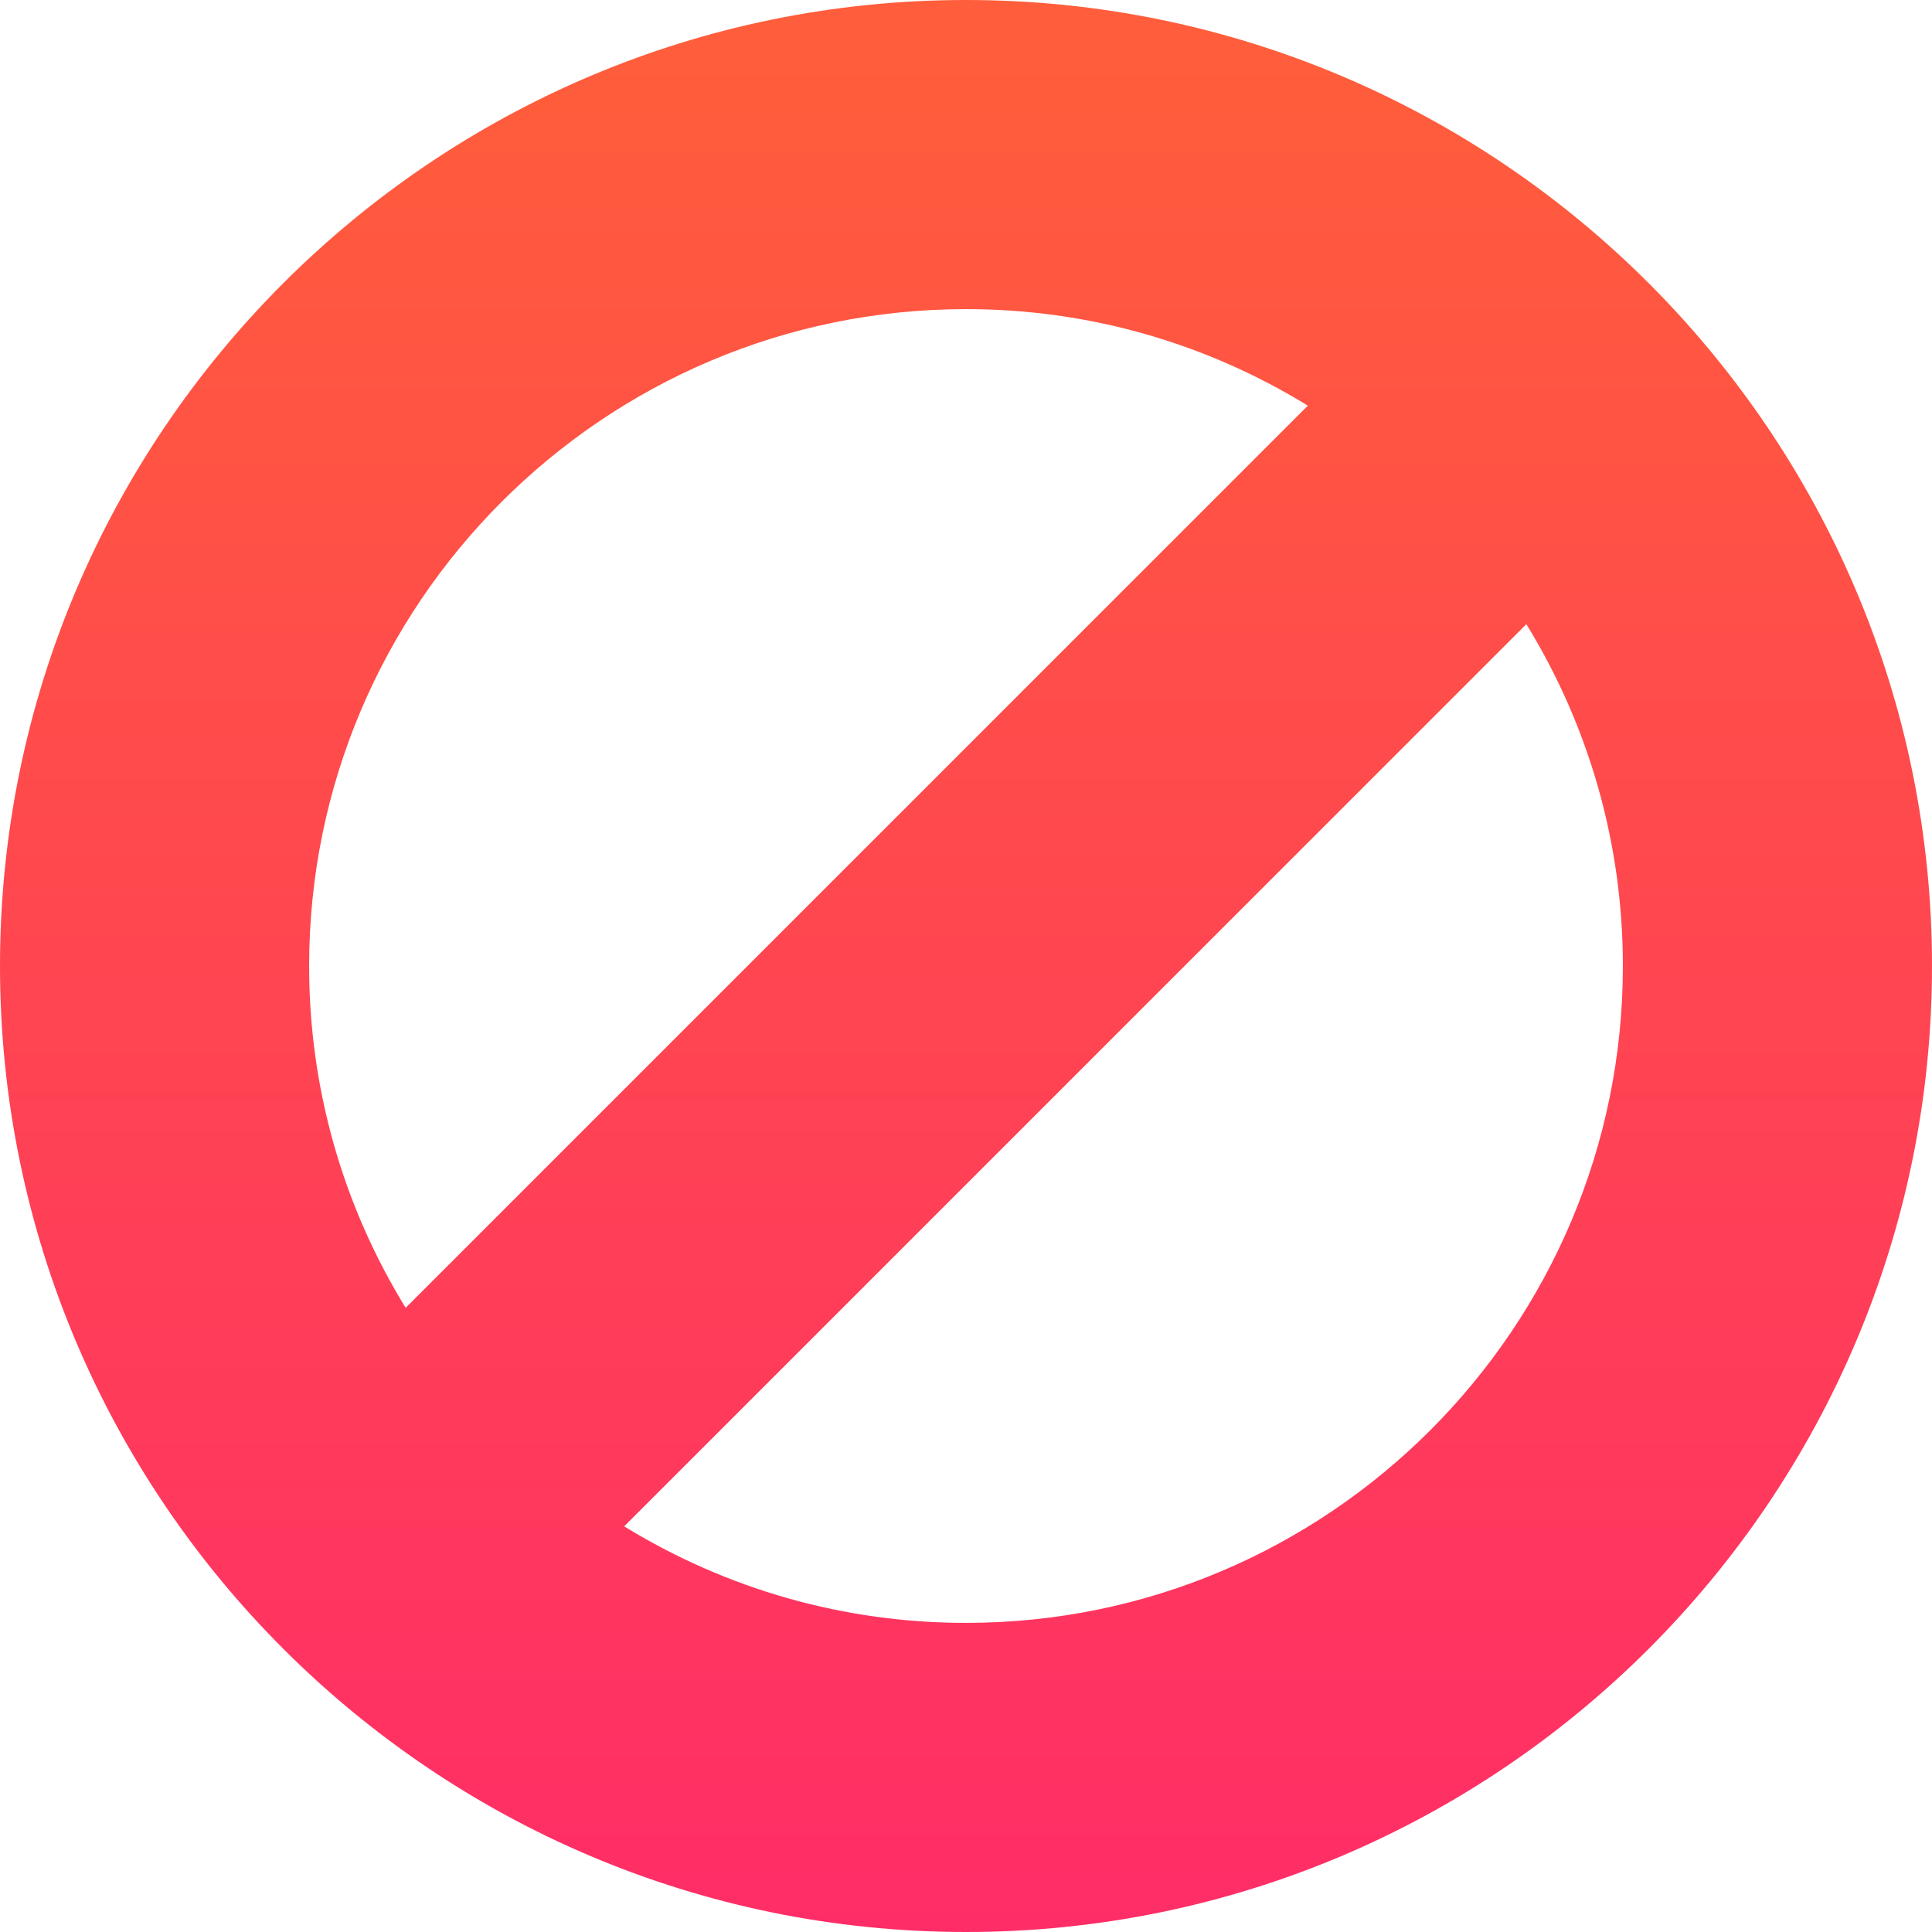 <?xml version="1.0" encoding="iso-8859-1"?>
<!-- Generator: Adobe Illustrator 19.0.0, SVG Export Plug-In . SVG Version: 6.00 Build 0)  -->
<svg version="1.1" id="Capa_1" xmlns="http://www.w3.org/2000/svg" xmlns:xlink="http://www.w3.org/1999/xlink" x="0px" y="0px"
	 viewBox="0 0 512 512" style="enable-background:new 0 0 512 512;" xml:space="preserve">
<linearGradient id="SVGID_1_" gradientUnits="userSpaceOnUse" x1="-34.107" y1="644.988" x2="-34.107" y2="620.713" gradientTransform="matrix(20.48 0 0 -20.48 954.52 13224.199)">
	<stop  offset="0" style="stop-color:#FF5D3B"/>
	<stop  offset="1" style="stop-color:#FF2D67"/>
</linearGradient>
<path style="fill:url(#SVGID_1_);" d="M256,81.92c-95.99,0-174.08,78.09-174.08,174.08c0,32.174,8.806,63.263,25.58,90.583
	L346.583,107.5C319.263,90.726,288.174,81.92,256,81.92z M256,430.08c95.99,0,174.08-78.09,174.08-174.08
	c0-32.174-8.806-63.263-25.58-90.583L165.417,404.5C192.737,421.274,223.826,430.08,256,430.08z M256,0
	c141.169,0,256,114.831,256,256S397.169,512,256,512S0,397.169,0,256S114.831,0,256,0z"/>
<g>
</g>
<g>
</g>
<g>
</g>
<g>
</g>
<g>
</g>
<g>
</g>
<g>
</g>
<g>
</g>
<g>
</g>
<g>
</g>
<g>
</g>
<g>
</g>
<g>
</g>
<g>
</g>
<g>
</g>
</svg>
